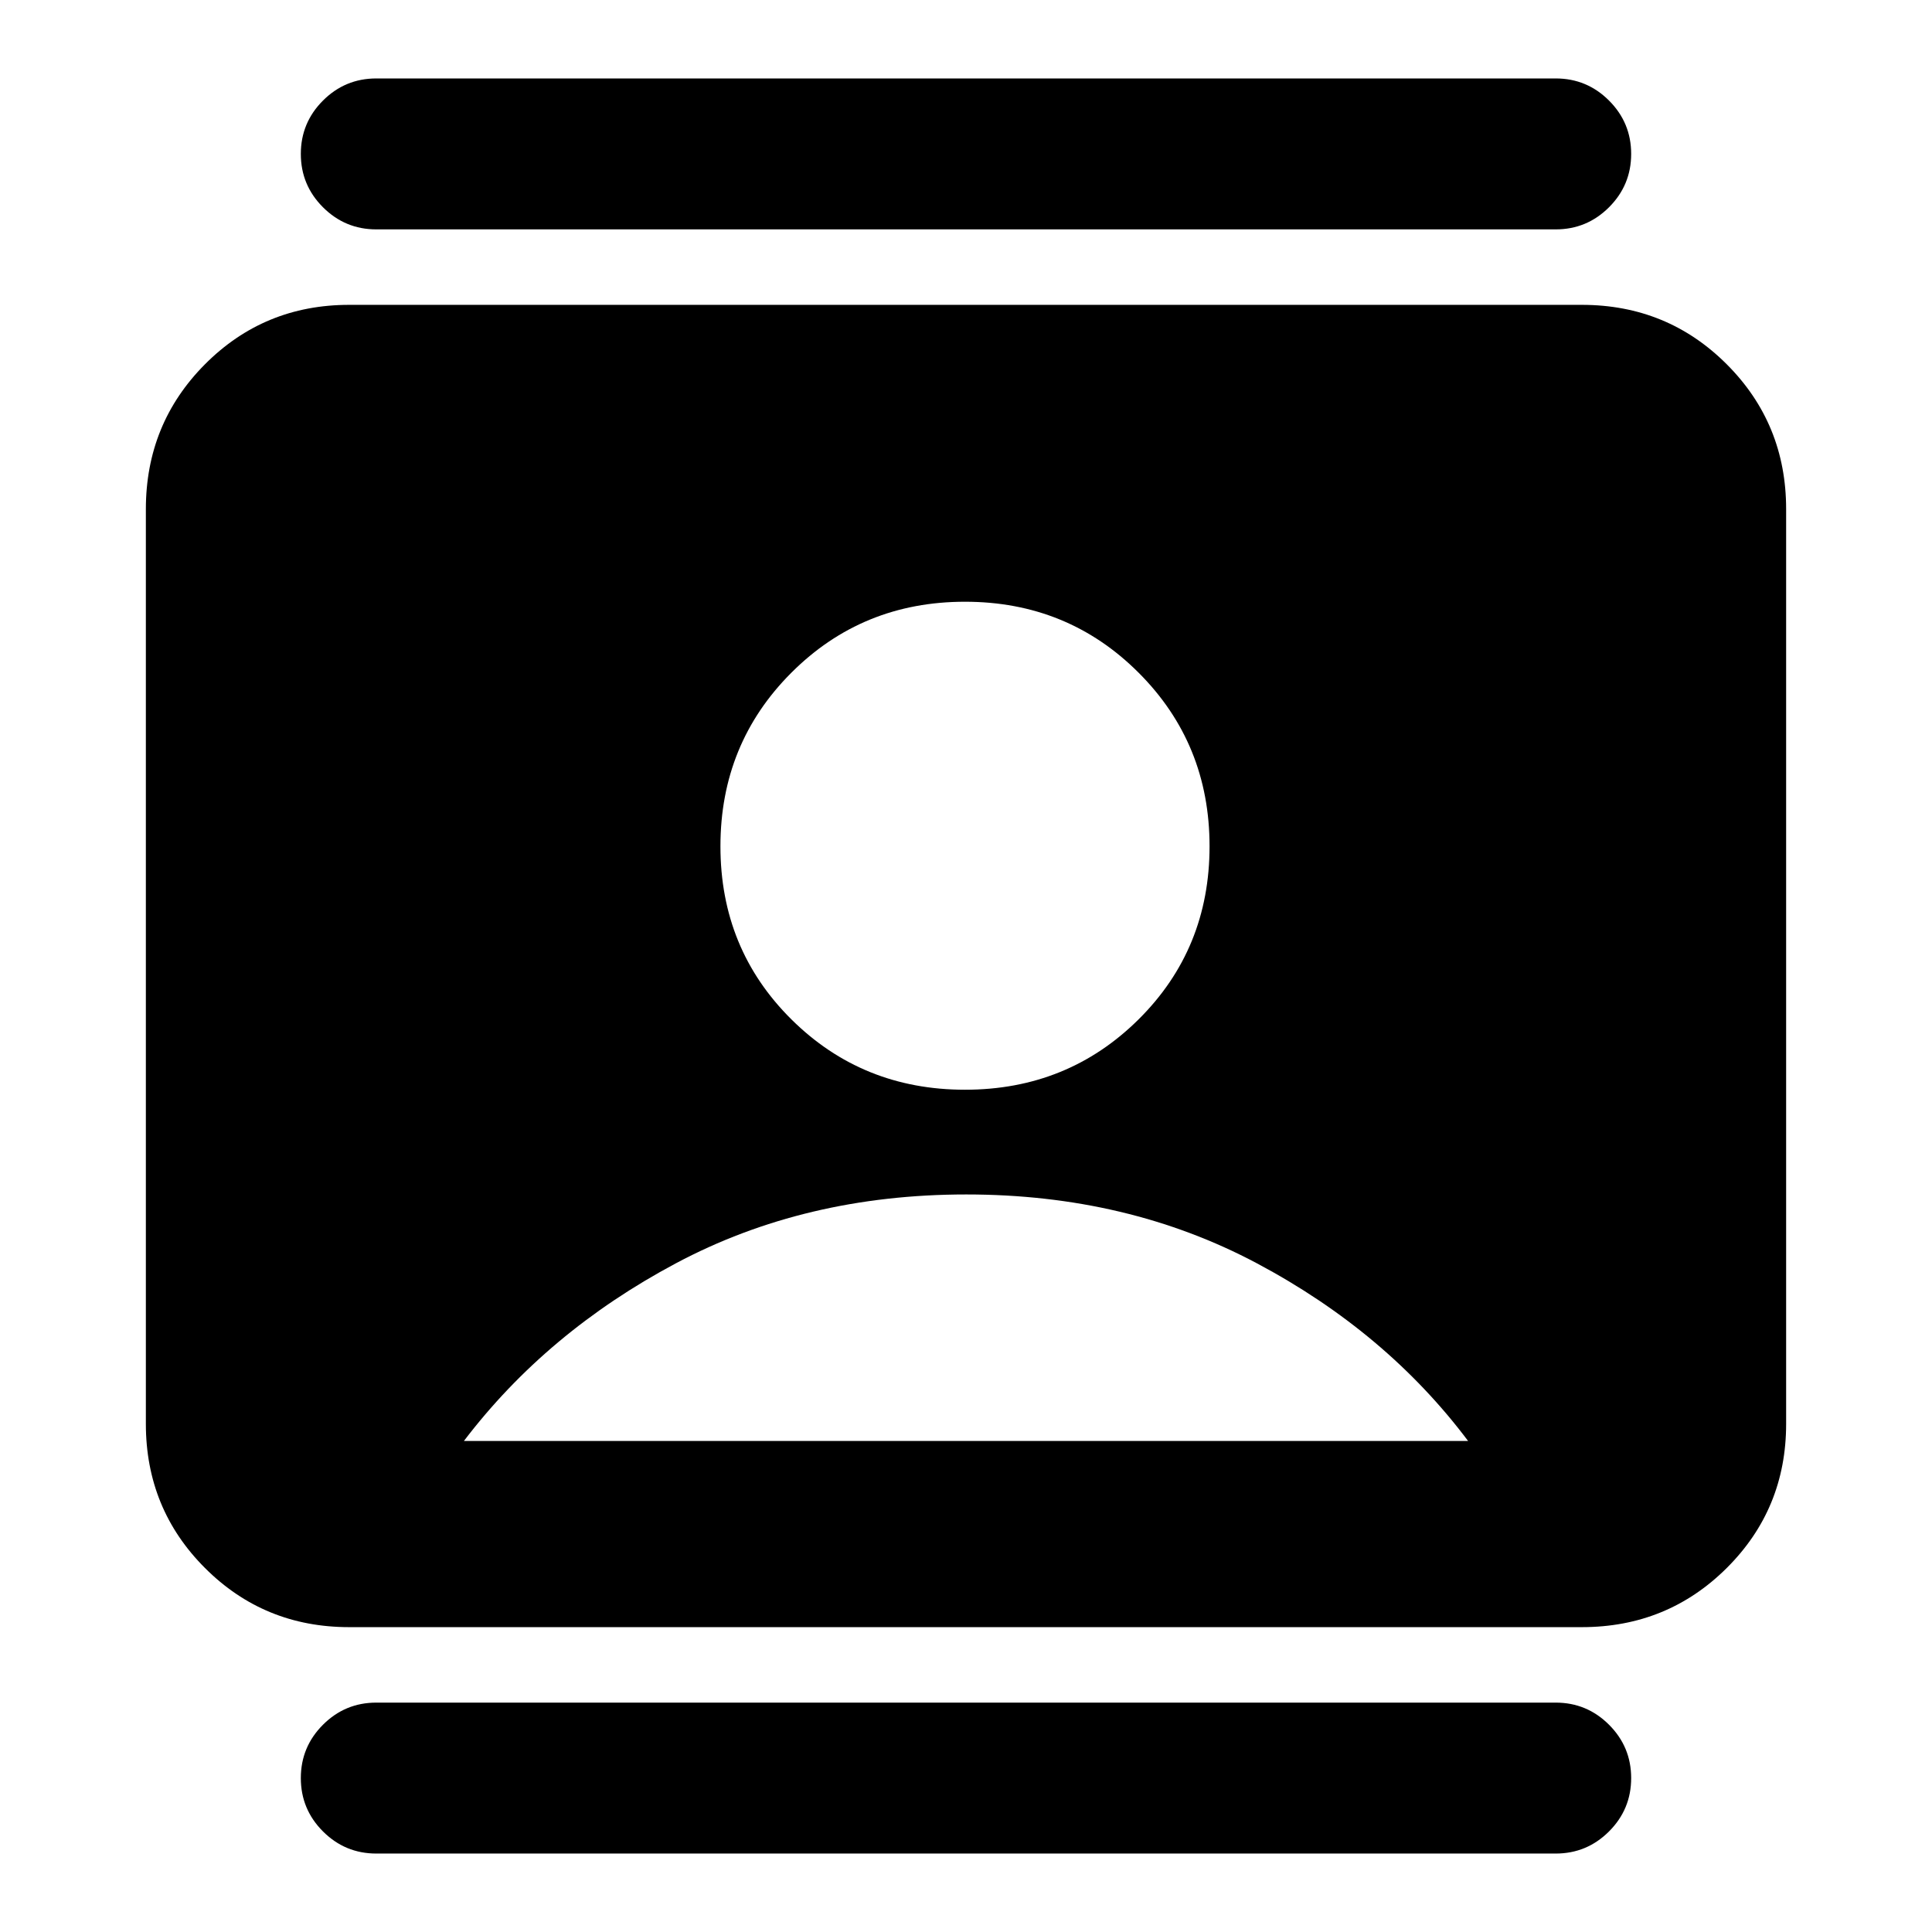 <svg xmlns="http://www.w3.org/2000/svg" height="24" viewBox="0 -960 960 960" width="24"><path d="M479.5-418.52q51.01 0 86.27-34.97 35.25-34.98 35.25-85.99t-35.25-86.26Q530.51-661 479.5-661t-86.27 35.26q-35.25 35.25-35.25 86.26 0 51.01 35.25 85.99 35.26 34.97 86.27 34.97ZM173.48-151.48q-42.24 0-71.62-29.38-29.38-29.38-29.38-71.62v-454.54q0-42.45 29.38-71.98 29.38-29.52 71.62-29.52h612.54q42.45 0 71.98 29.52 29.52 29.53 29.52 71.98v454.54q0 42.24-29.52 71.62-29.53 29.38-71.98 29.38H173.48ZM230.52-244h498.96q-40.61-54.07-104.94-88.27-64.32-34.21-144.4-34.21-80.08 0-144.29 34.21-64.22 34.2-105.33 88.27ZM186.98-38.98q-15.5 0-26.5-11t-11-26.5q0-15.5 11-26.5t26.5-11h586.04q15.5 0 26.5 11t11 26.5q0 15.5-11 26.5t-26.5 11H186.98Zm0-807.04q-15.5 0-26.5-11t-11-26.5q0-15.5 11-26.5t26.5-11h586.04q15.5 0 26.5 11t11 26.5q0 15.5-11 26.5t-26.5 11H186.98Z"/></svg>